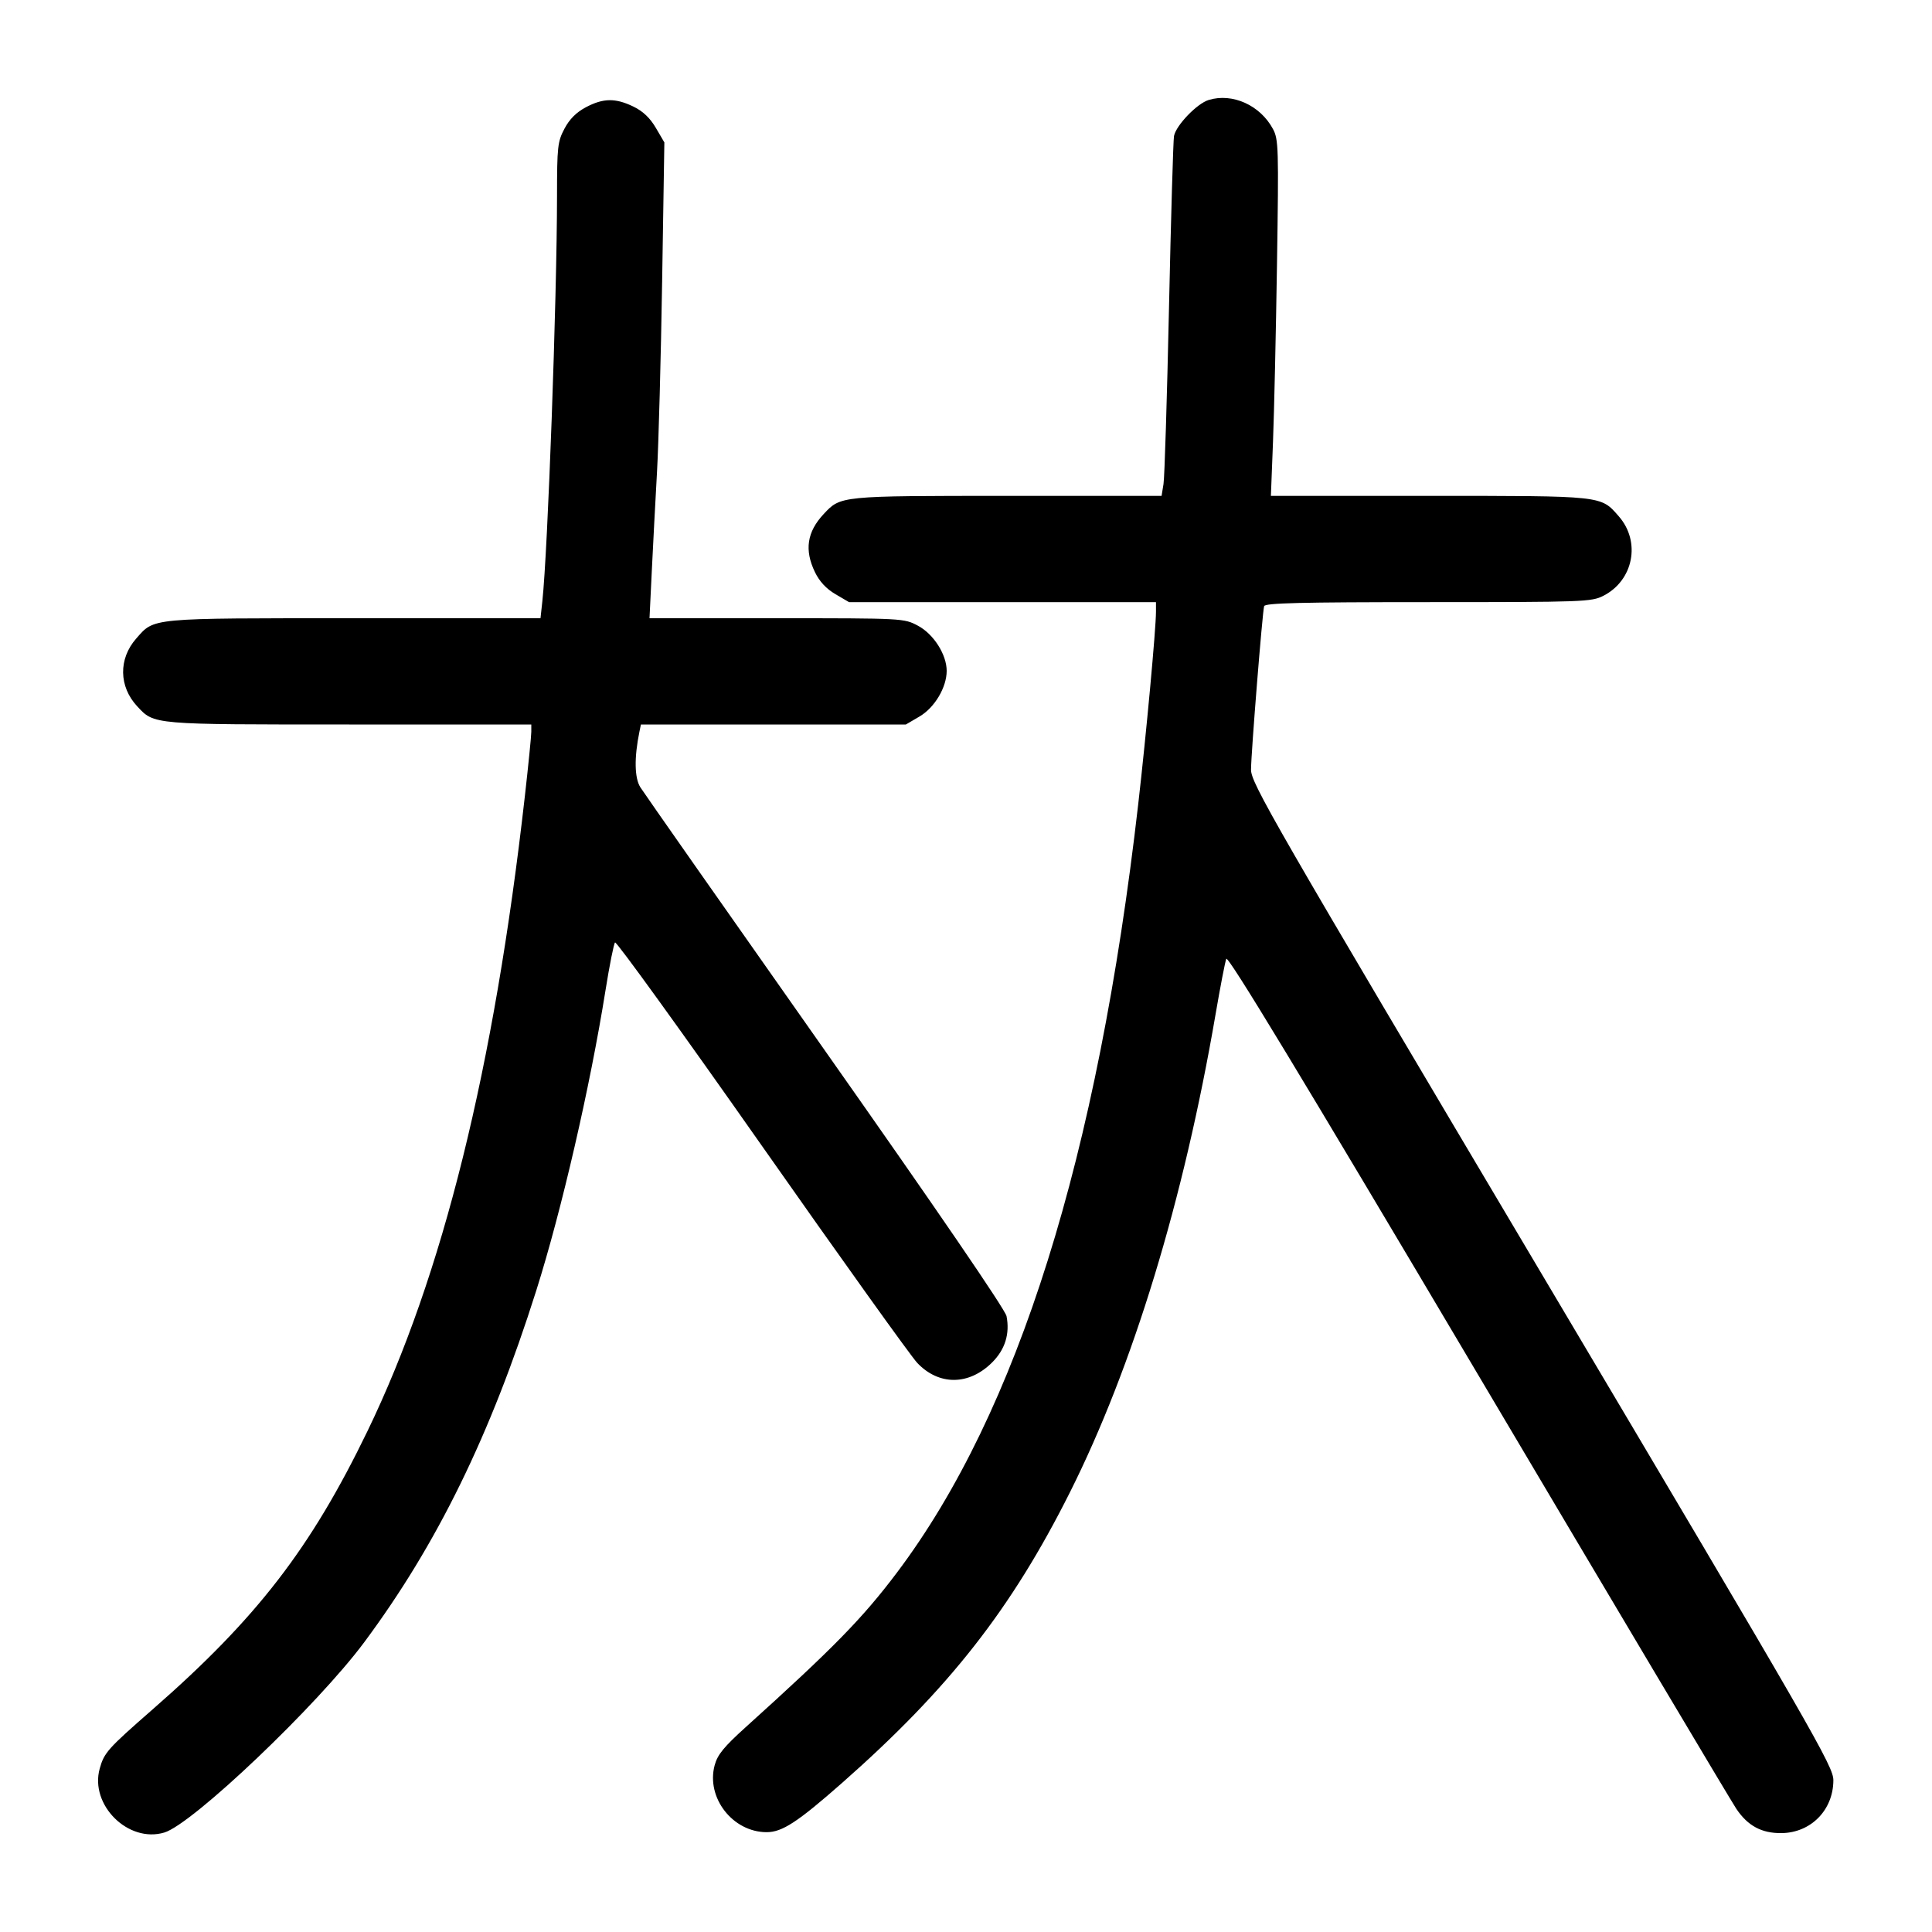 <svg width="1000" height="1000" viewBox="0 0 1000 1000" version="1.1" id="svg5" xmlns="http://www.w3.org/2000/svg" xmlns:svg="http://www.w3.org/2000/svg"><path d="M625.614 51.741 C 619.591 53.571,608.770 64.806,607.667 70.375 C 607.254 72.460,606.087 112.459,605.072 159.262 C 604.058 206.064,602.779 247.127,602.229 250.512 L 601.231 256.667 521.395 256.667 C 434.664 256.667,435.171 256.617,426.356 266.045 C 417.686 275.317,416.276 284.697,421.827 296.164 C 424.156 300.976,427.676 304.761,432.390 307.524 L 439.460 311.667 518.896 311.667 L 598.333 311.667 598.333 316.583 C 598.333 325.414,593.293 380.053,589.133 416.320 C 568.193 598.872,526.731 730.966,464.360 813.838 C 446.543 837.512,431.455 852.941,386.150 893.820 C 374.669 904.180,371.383 908.198,369.906 913.681 C 365.381 930.486,379.254 948.333,396.842 948.333 C 404.849 948.333,412.857 943.101,435.833 922.860 C 491.130 874.145,523.472 832.891,553.822 772.358 C 586.455 707.274,612.703 621.109,629.174 525.000 C 631.609 510.792,634.104 497.872,634.717 496.290 C 635.509 494.251,673.384 556.804,764.897 711.290 C 835.881 831.122,896.104 932.353,898.725 936.248 C 904.670 945.081,911.852 948.938,922.128 948.814 C 937.338 948.629,948.892 936.861,948.947 921.497 C 948.973 914.293,939.834 898.426,798.237 659.831 C 657.929 423.407,647.502 405.314,647.529 398.333 C 647.561 389.881,653.407 316.971,654.311 313.750 C 654.769 312.119,673.175 311.667,739.181 311.667 C 819.733 311.667,823.751 311.521,829.898 308.385 C 845.509 300.421,849.391 280.349,837.860 267.216 C 828.425 256.469,830.261 256.667,739.793 256.667 L 657.812 256.667 658.900 228.750 C 659.498 213.396,660.430 171.958,660.971 136.667 C 661.892 76.512,661.762 72.143,658.893 66.785 C 652.305 54.481,637.952 47.993,625.614 51.741 M303.267 55.505 C 298.306 58.128,294.794 61.639,292.171 66.600 C 288.614 73.327,288.332 75.880,288.313 101.512 C 288.273 154.699,283.541 285.306,280.714 311.250 L 279.760 320.000 183.160 320.000 C 76.663 320.000,80.011 319.687,70.473 330.549 C 61.269 341.032,61.497 355.382,71.030 365.602 C 79.923 375.135,78.344 375.000,180.780 375.000 L 275.000 375.000 275.000 378.798 C 275.000 380.887,273.504 395.832,271.676 412.009 C 255.729 553.104,229.192 660.148,190.159 740.833 C 160.831 801.456,132.883 837.663,79.167 884.625 C 55.745 905.101,53.917 907.144,51.613 915.417 C 46.364 934.259,66.407 954.101,85.049 948.516 C 99.702 944.125,164.270 882.666,188.546 850.000 C 226.307 799.190,253.898 742.792,277.532 668.106 C 290.682 626.553,305.408 562.704,313.423 512.500 C 315.471 499.667,317.684 488.559,318.340 487.817 C 318.996 487.074,353.121 534.324,394.173 592.817 C 435.225 651.309,471.499 701.996,474.780 705.453 C 485.990 717.262,501.575 717.150,513.551 705.174 C 520.242 698.484,522.760 690.376,520.983 681.250 C 520.321 677.854,485.359 626.719,427.254 544.167 C 376.284 471.750,333.169 410.250,331.443 407.500 C 328.398 402.648,328.222 392.132,330.962 378.750 L 331.730 375.000 400.302 375.000 L 468.874 375.000 475.943 370.857 C 483.760 366.276,490.000 355.790,490.000 347.236 C 490.000 338.789,483.204 328.141,475.067 323.838 C 467.845 320.019,467.481 320.000,401.997 320.000 L 336.184 320.000 337.377 295.417 C 338.033 281.896,339.246 258.833,340.072 244.167 C 340.899 229.500,342.091 185.147,342.723 145.605 L 343.870 73.709 339.459 66.181 C 336.430 61.013,332.786 57.559,327.831 55.160 C 318.534 50.660,312.262 50.748,303.267 55.505 " stroke="none" fill-rule="evenodd" fill="black"></path></svg>
